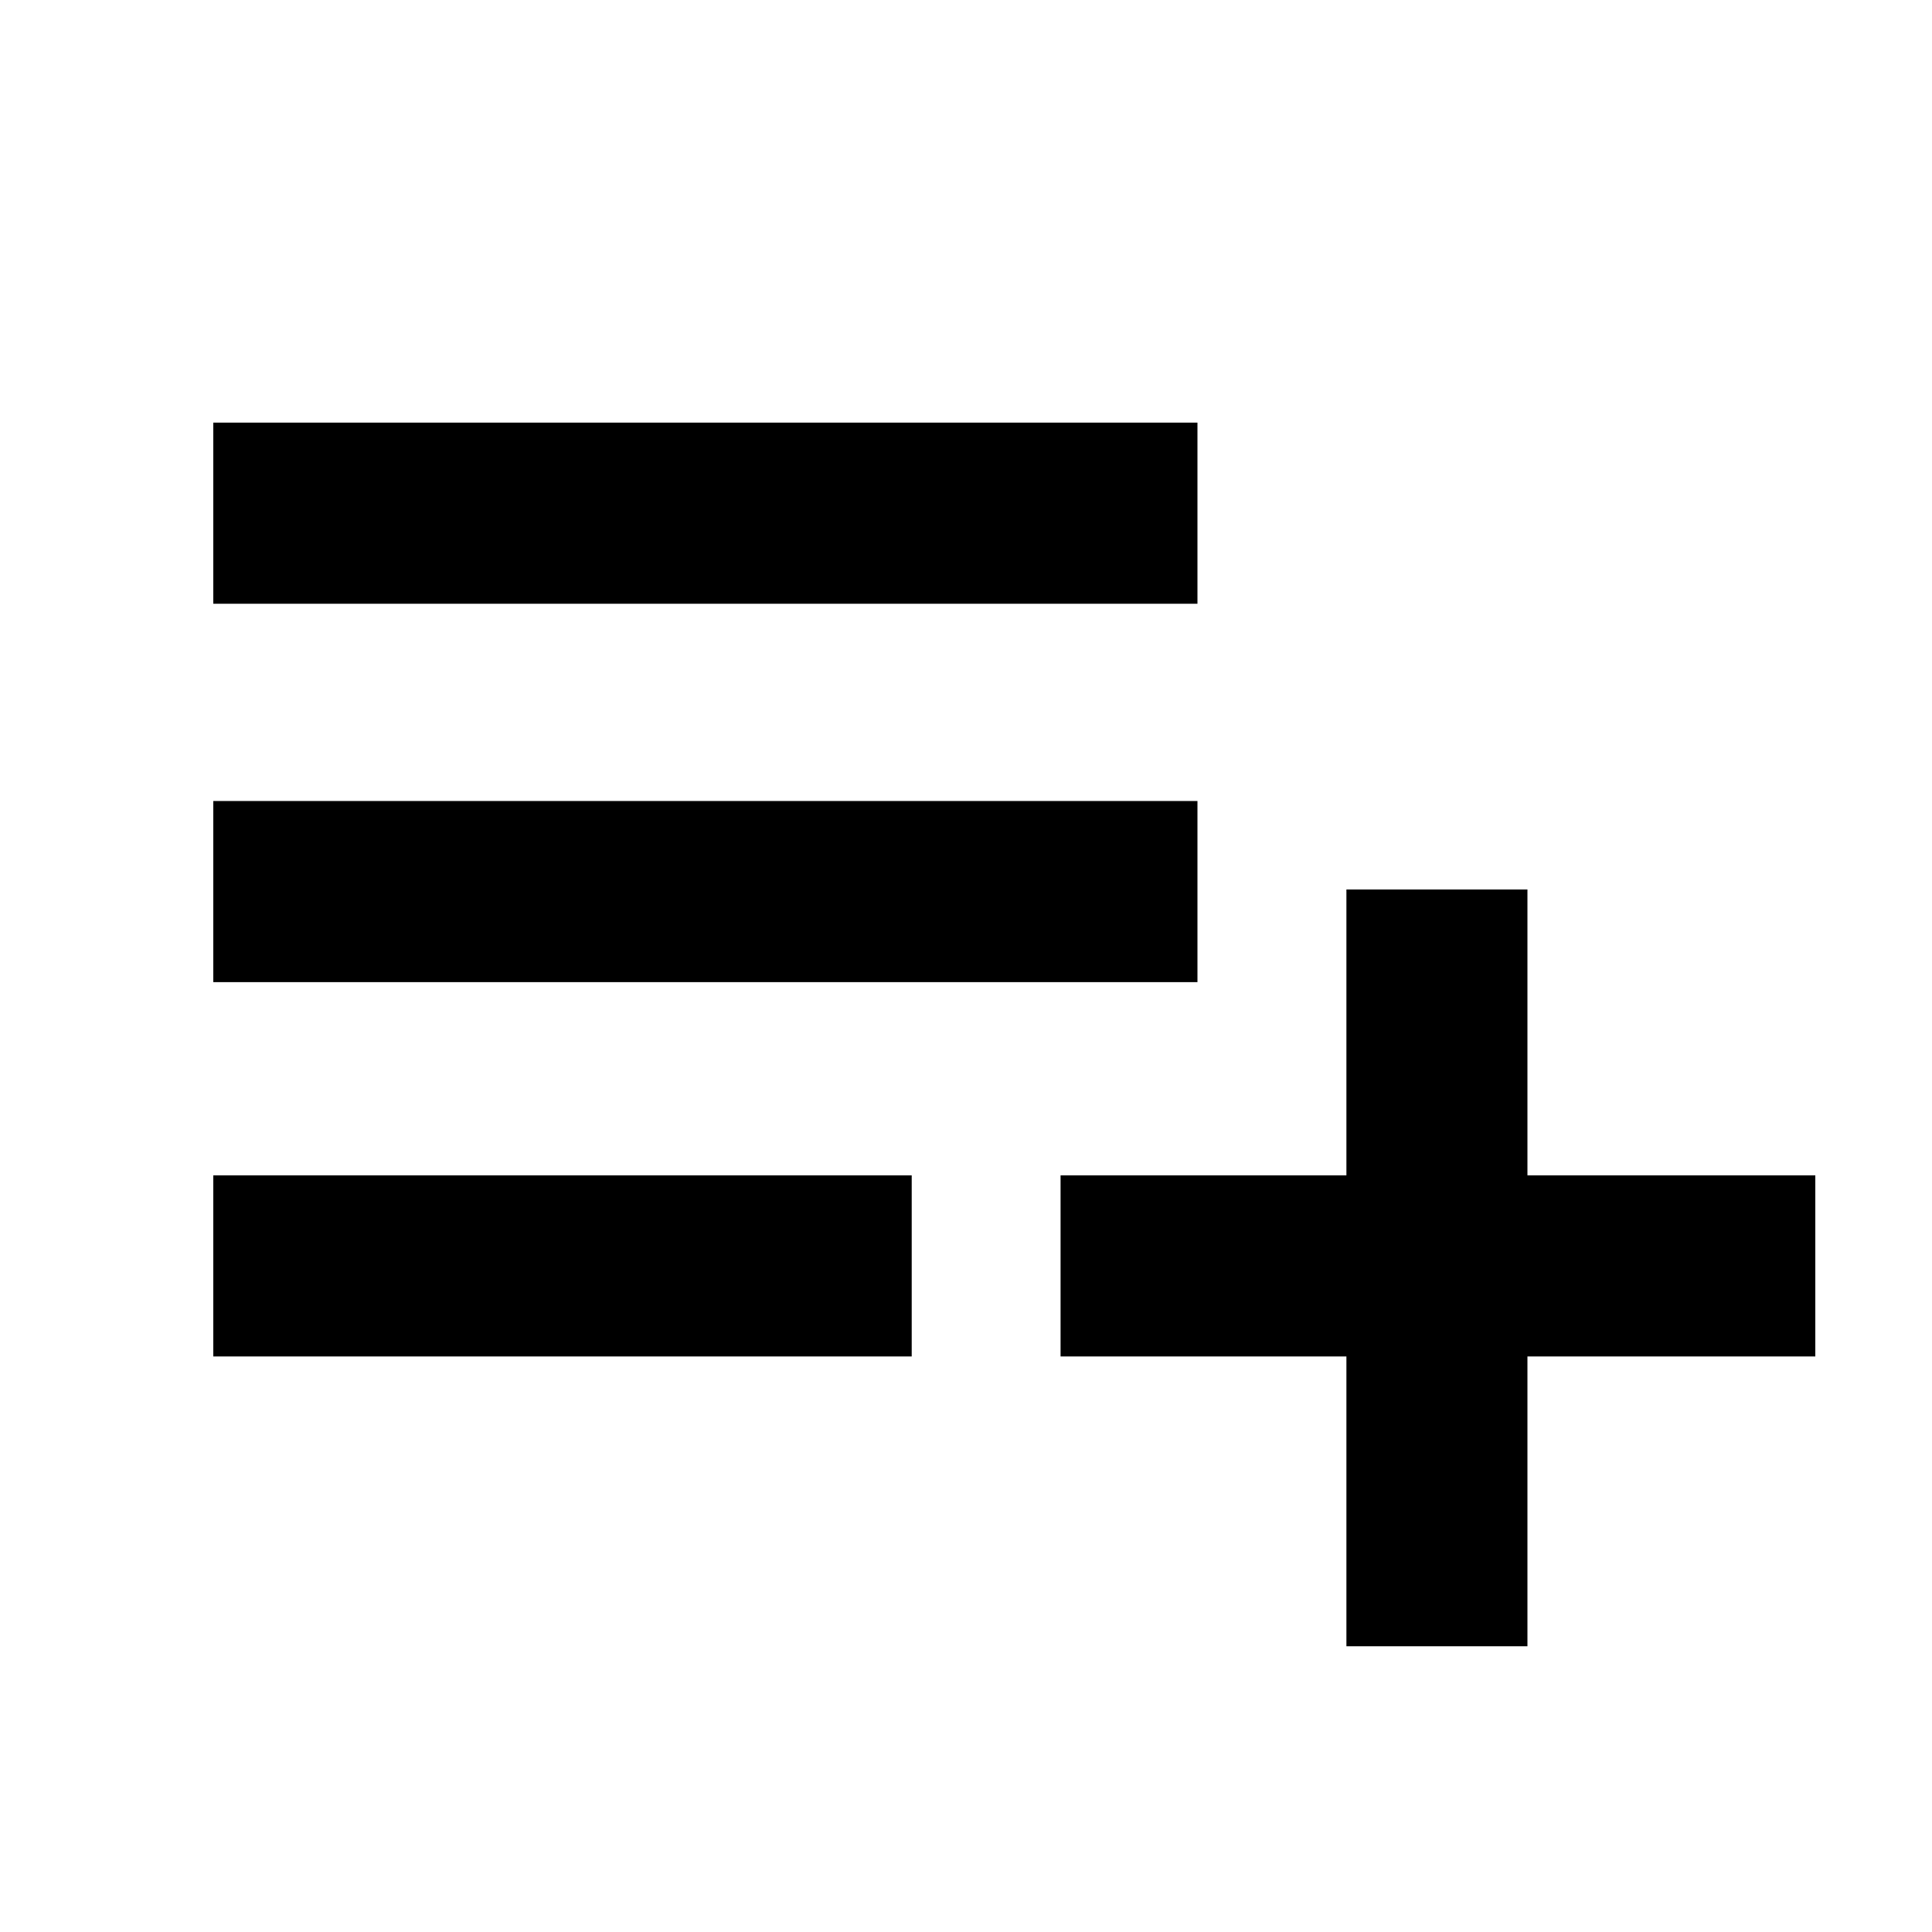 <svg xmlns="http://www.w3.org/2000/svg" height="20" width="20"><path d="M13.938 17.042V14.042H10.979V12.167H13.938V9.208H15.812V12.167H18.792V14.042H15.812V17.042ZM2.208 14.042V12.167H9.438V14.042ZM2.208 10.167V8.292H12.396V10.167ZM2.208 6.25V4.375H12.396V6.25Z"/></svg>